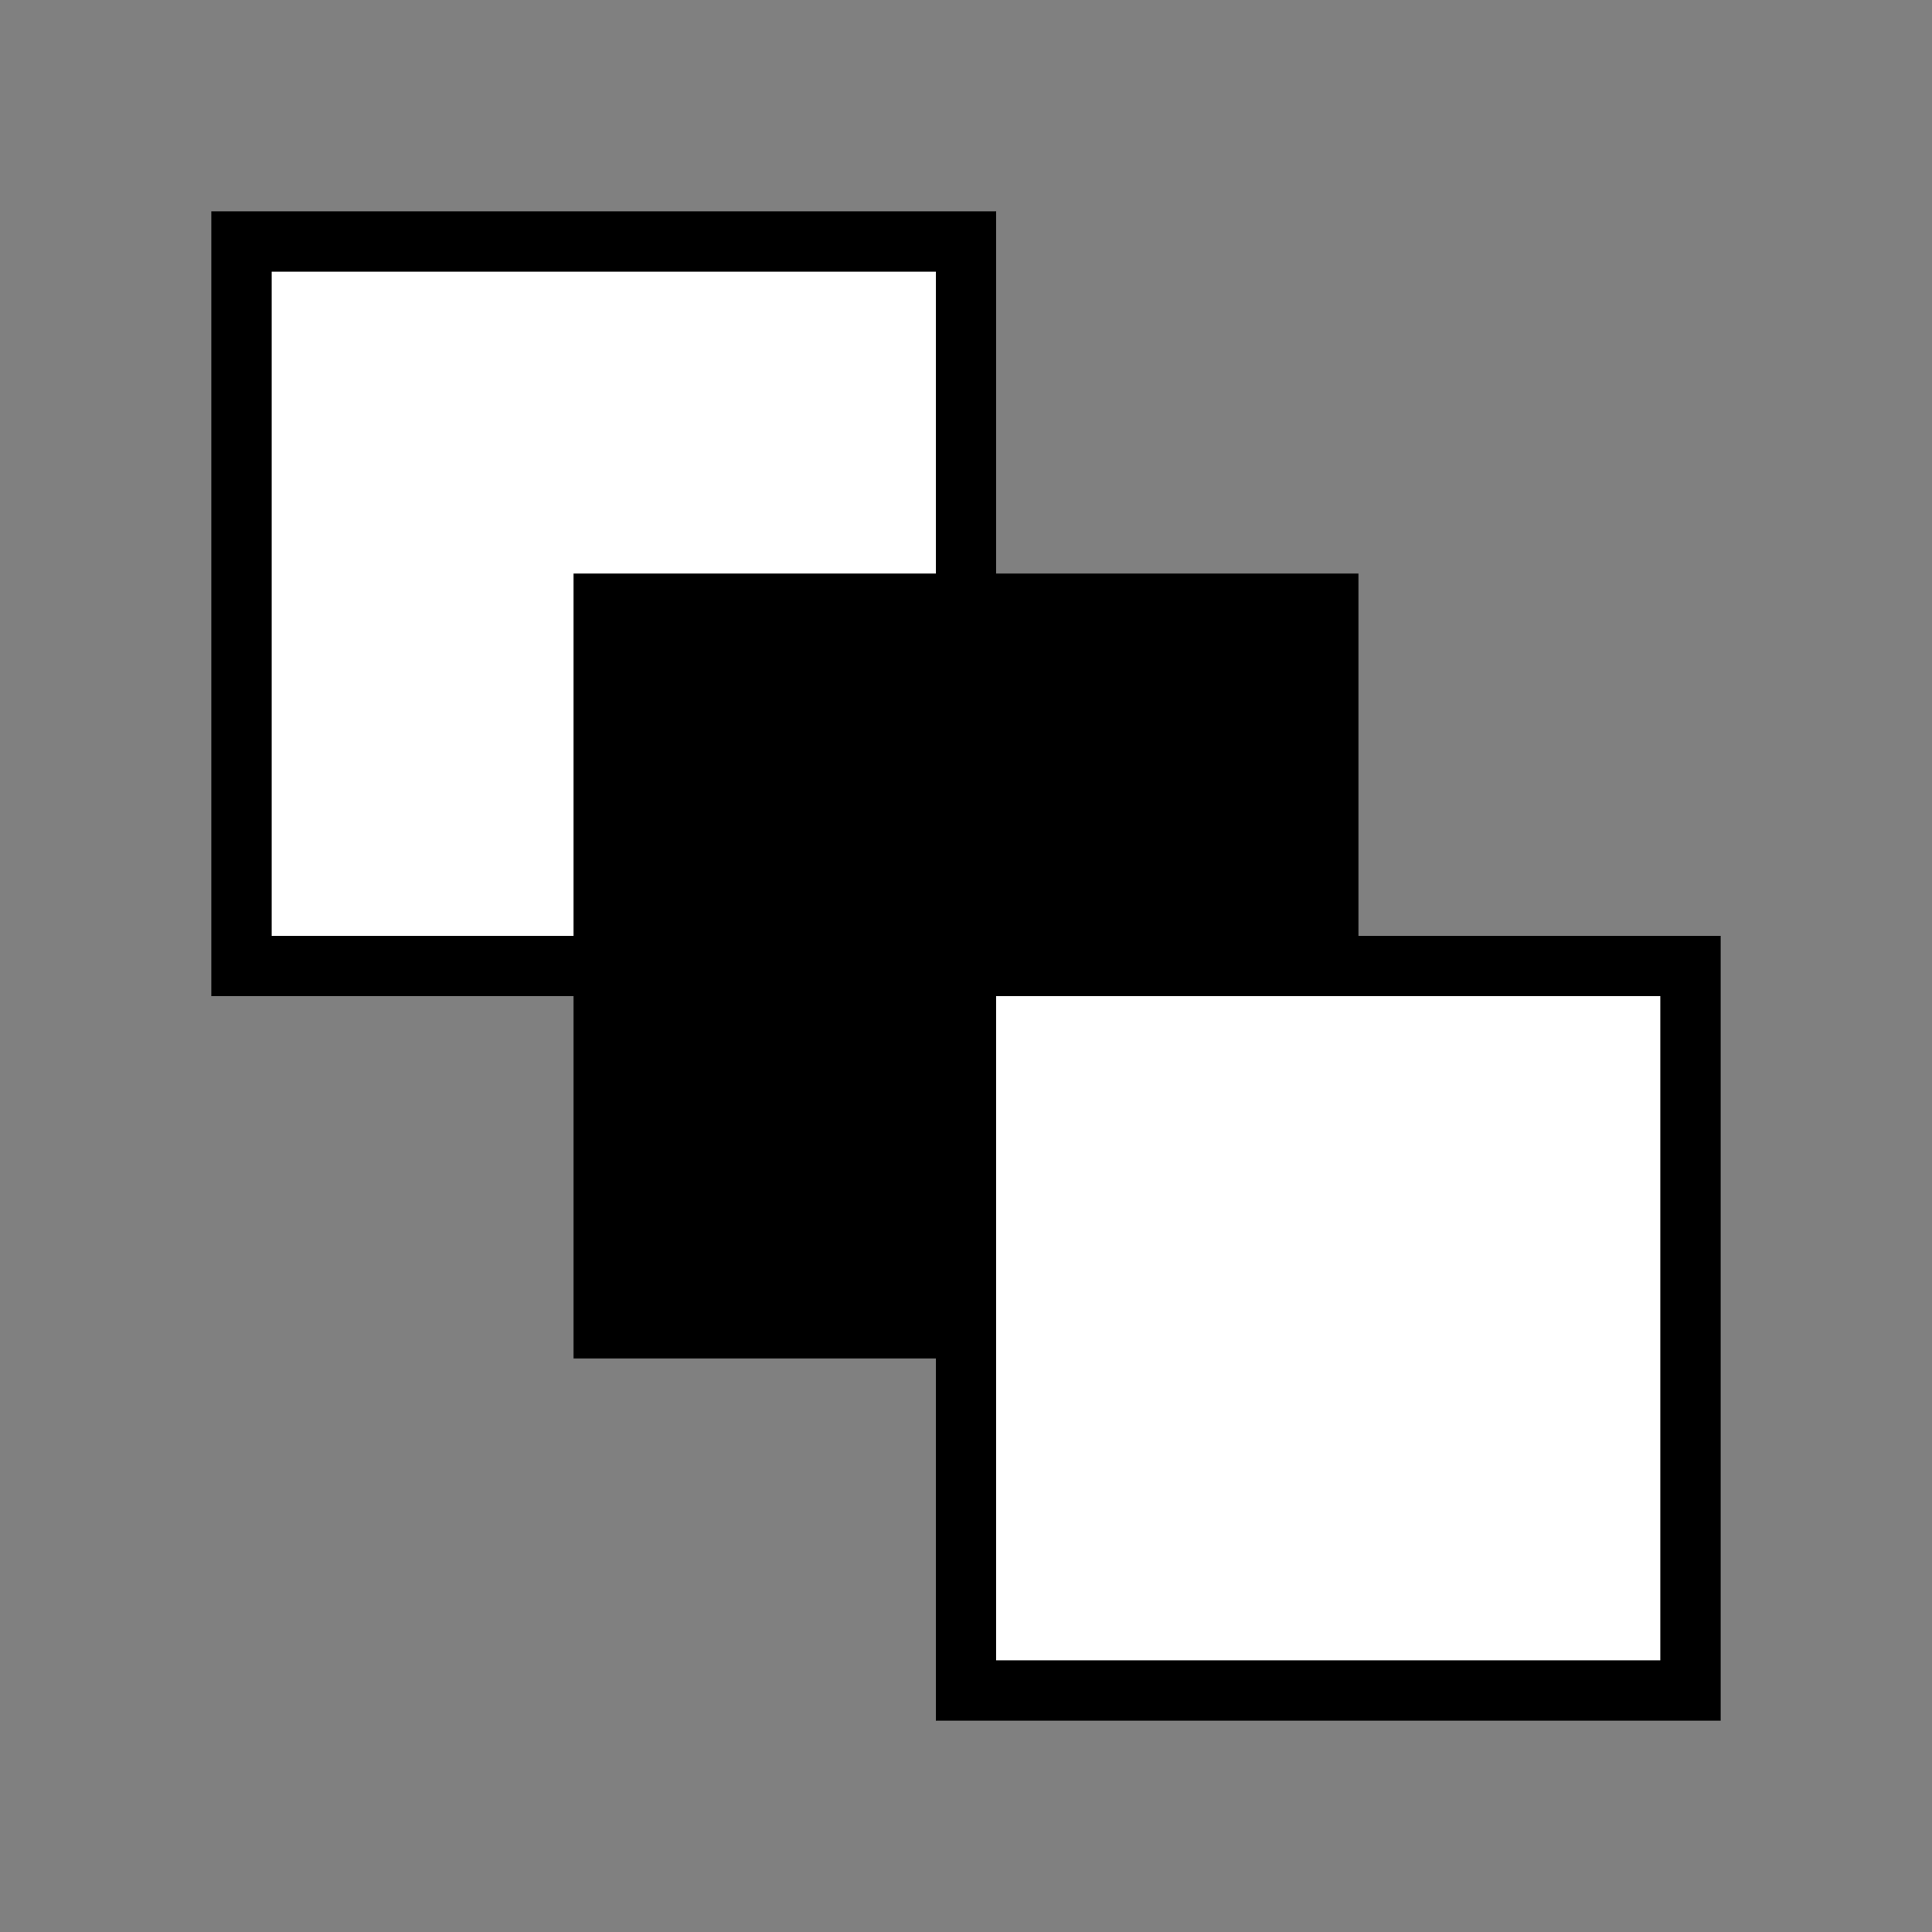 <?xml version = "1.0" standalone = "no"?>
<svg xmlns="http://www.w3.org/2000/svg" viewBox="0 0 32 32" font-family="sans-serif" xmlns:xlink="http://www.w3.org/1999/xlink"><rect x="0" y="0" width="32" height="32" fill="#808080" stroke="none"/><rect transform="matrix(1,0,0,1,10,10)" fill="rgb(255,255,255)" fill-opacity="1" stroke="rgb(0,0,0)" stroke-opacity="1" stroke-width="1" x="-6" y="-6" width="12" height="12"/><rect transform="matrix(1,0,0,1,16,16)" fill="rgb(0,0,0)" fill-opacity="1" stroke="rgb(0,0,0)" stroke-opacity="1" stroke-width="1" x="-6" y="-6" width="12" height="12"/><rect transform="matrix(1,0,0,1,22,22)" fill="rgb(255,255,255)" fill-opacity="1" stroke="rgb(0,0,0)" stroke-opacity="1" stroke-width="1" x="-6" y="-6" width="12" height="12"/></svg>